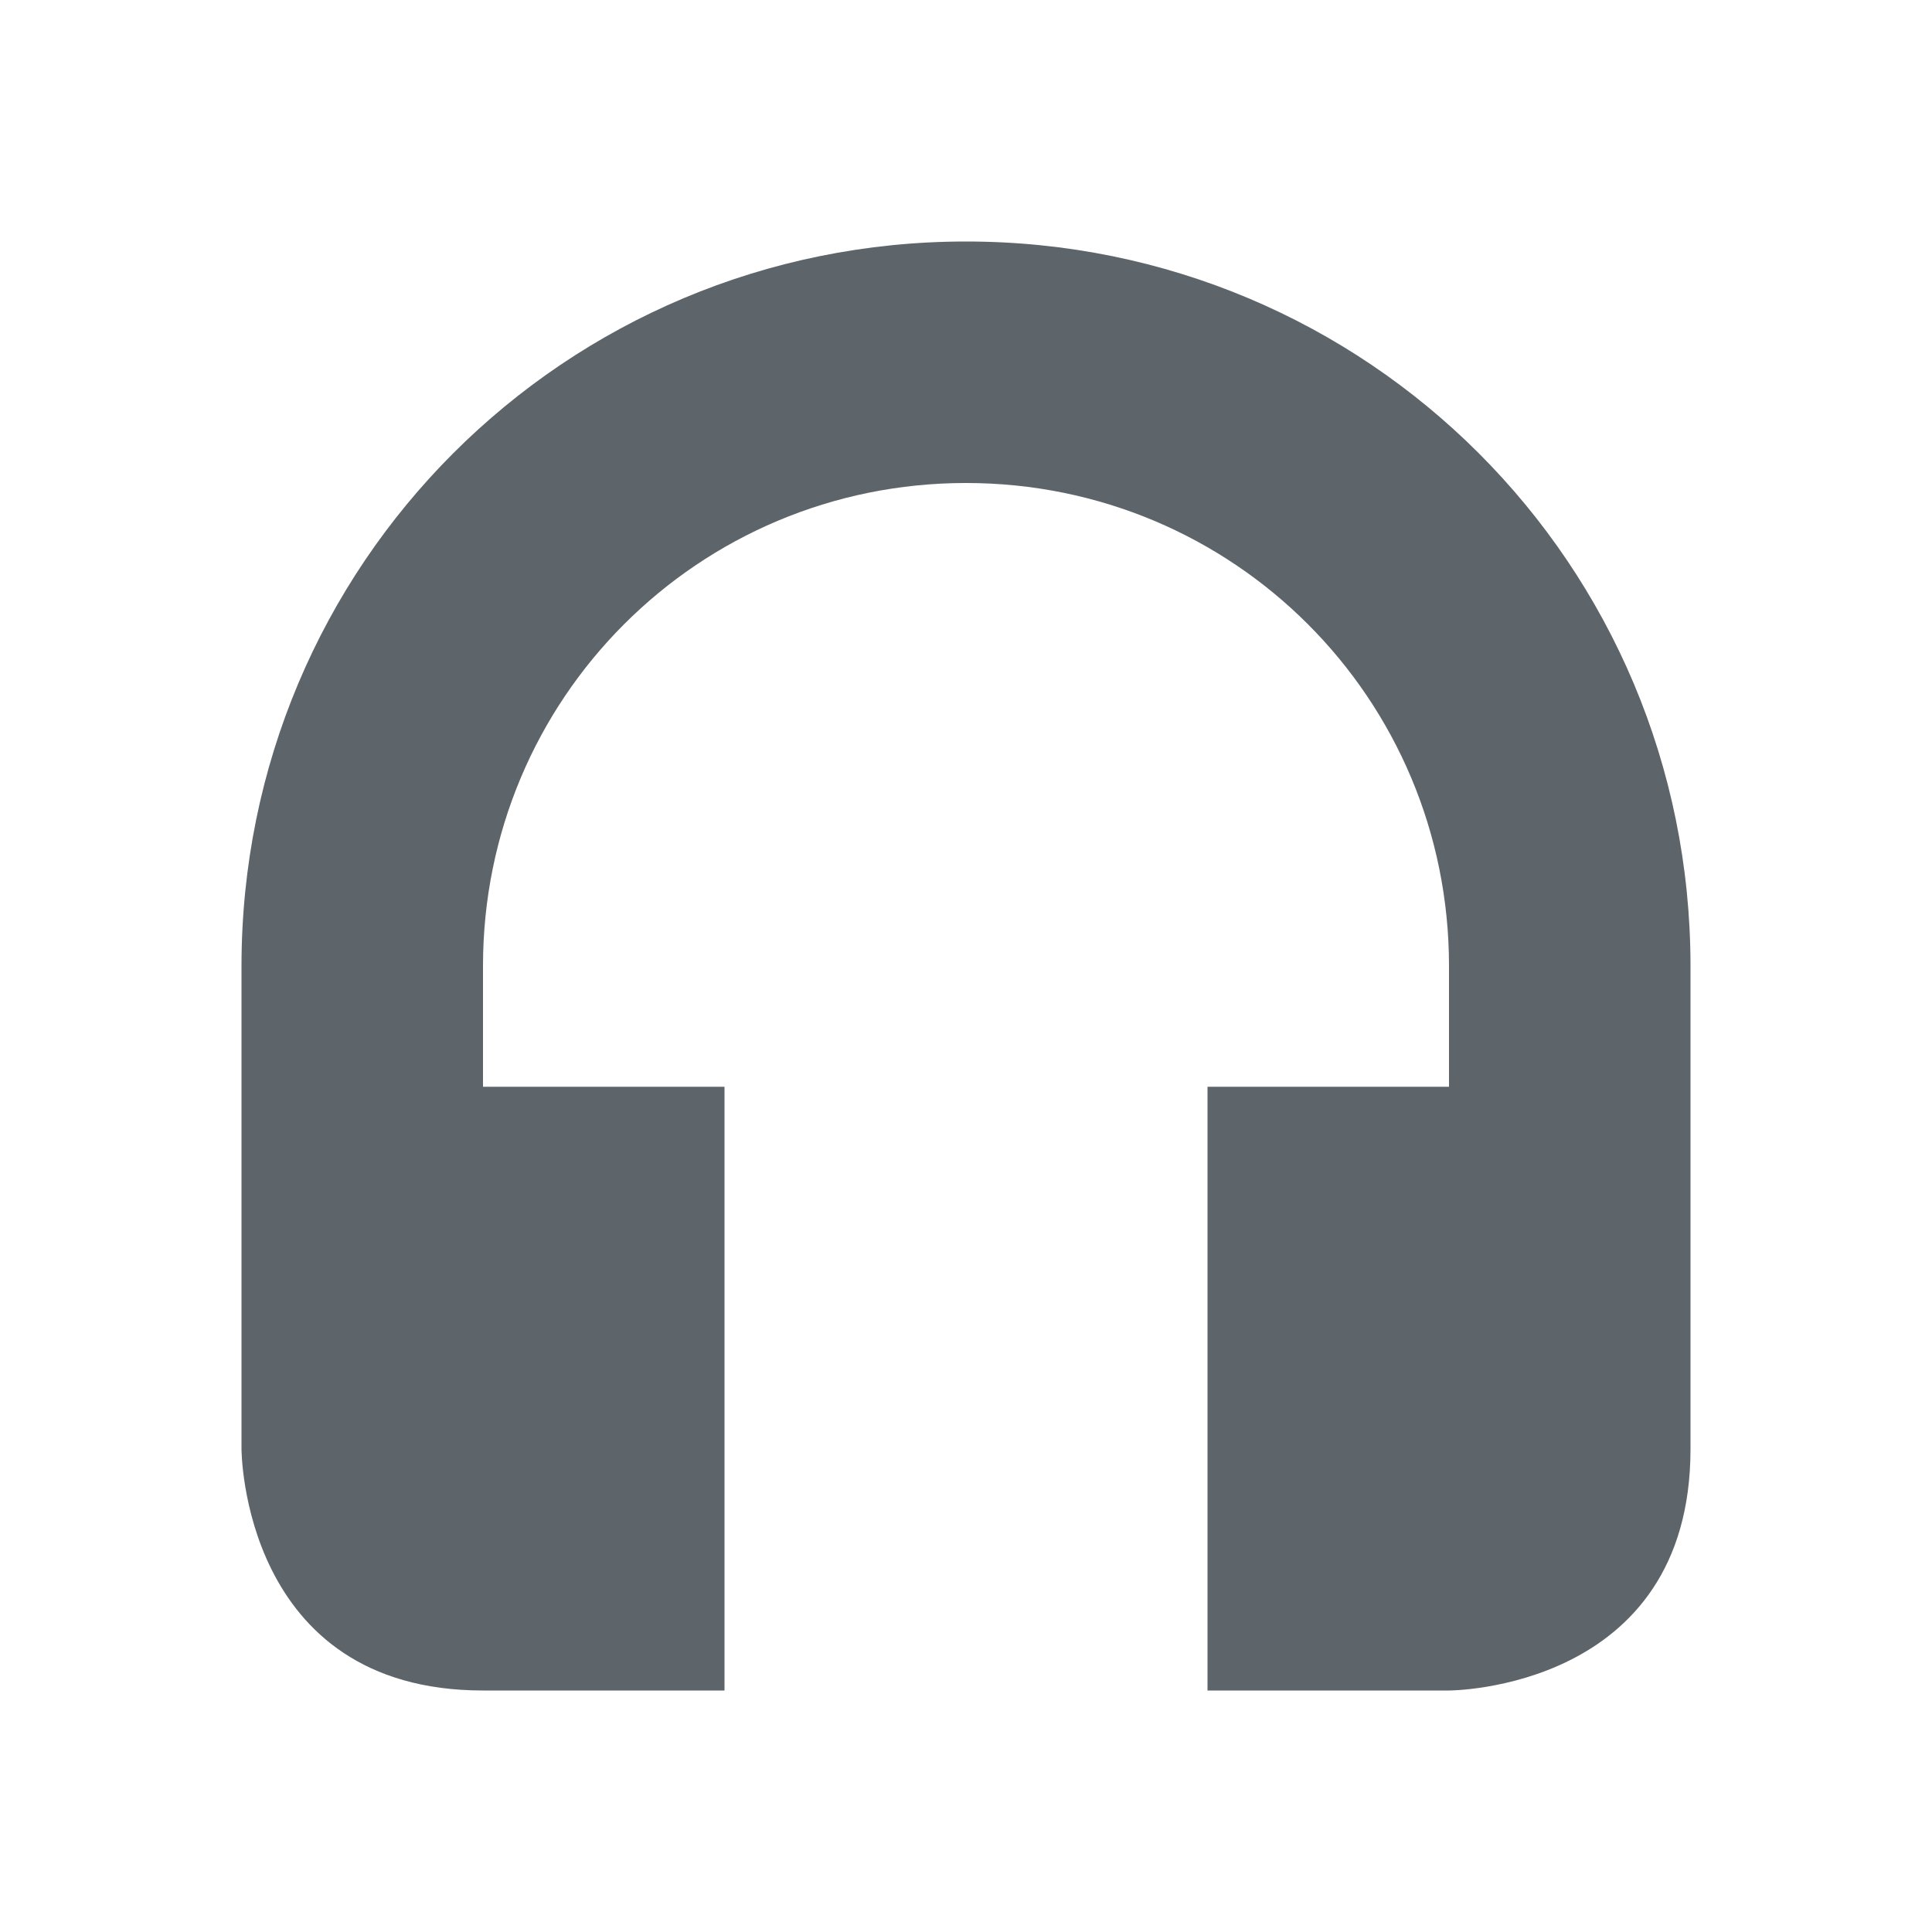 <svg xmlns="http://www.w3.org/2000/svg" width="16" height="16"><defs><style id="current-color-scheme" type="text/css"></style></defs><path d="M8 2C4.676 2 2 4.676 2 8v4s0 2 2 2h2V9H4V8c0-2.216 1.784-4 4-4s4 1.784 4 4v1h-2v5h2s2 0 2-2V8c0-3.324-2.676-6-6-6z" fill="currentColor" color="#5d656b"/></svg>